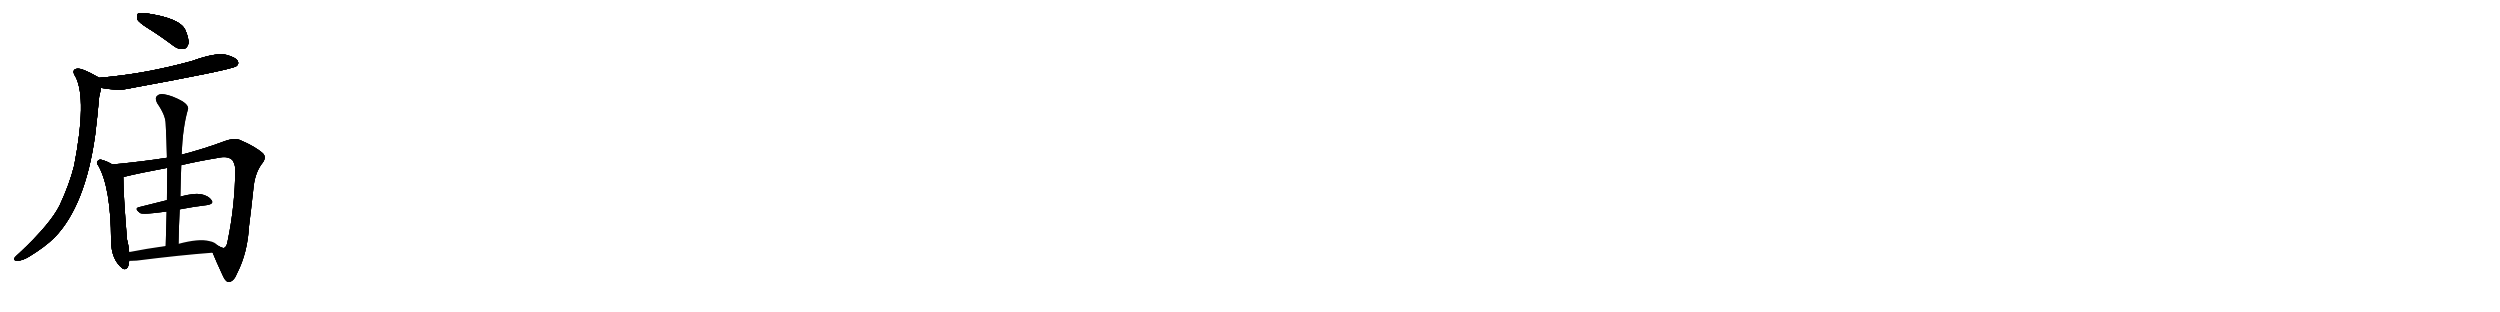 <svg version="1.1" viewBox="0 0 8192 1024" xmlns="http://www.w3.org/2000/svg">
  
  <g transform="scale(1, -1) translate(0, -900)" class="origin">
    <style type="text/css">
        .origin {display:none;}
        .hide {display:none;}
        .stroke {fill: #000000;}
        
.step1 {transform: translateX(1024px);}
.step2 {transform: translateX(2048px);}
.step3 {transform: translateX(3072px);}
.step4 {transform: translateX(4096px);}
.step5 {transform: translateX(5120px);}
.step6 {transform: translateX(6144px);}
.step7 {transform: translateX(7168px);}
.step8 {transform: translateX(8192px);}
.step9 {transform: translateX(9216px);}
.step10 {transform: translateX(10240px);}
.step11 {transform: translateX(11264px);}
.step12 {transform: translateX(12288px);}
.step13 {transform: translateX(13312px);}
.step14 {transform: translateX(14336px);}
.step15 {transform: translateX(15360px);}
.step16 {transform: translateX(16384px);}
.step17 {transform: translateX(17408px);}
.step18 {transform: translateX(18432px);}
.step19 {transform: translateX(19456px);}
.step20 {transform: translateX(20480px);}
.step21 {transform: translateX(21504px);}
.step22 {transform: translateX(22528px);}
.step23 {transform: translateX(23552px);}
.step24 {transform: translateX(24576px);}
.step25 {transform: translateX(25600px);}
.step26 {transform: translateX(26624px);}
.step27 {transform: translateX(27648px);}
.step28 {transform: translateX(28672px);}
.step29 {transform: translateX(29696px);}
    </style>

    <path d="M 486 807 Q 526 782 570 749 Q 586 737 602 740 Q 612 741 617 756 Q 620 772 607 802 Q 589 841 475 857 Q 459 858 452 855 Q 448 851 450 837 Q 454 827 486 807 Z" fill="lightgray"/>
    <path d="M 331 612 Q 386 603 411 608 Q 756 671 774 683 Q 784 690 779 700 Q 772 712 742 720 Q 709 729 629 700 Q 473 657 324 645 C 294 642 301 617 331 612 Z" fill="lightgray"/>
    <path d="M 324 645 Q 321 648 318 649 Q 269 677 253 675 Q 232 672 248 648 Q 285 575 243 357 Q 228 297 196 228 Q 166 167 65 72 Q 50 59 46 53 Q 45 46 56 46 Q 72 45 95 59 Q 146 90 178 121 Q 280 226 312 459 Q 319 516 325 584 Q 329 600 331 612 C 336 638 336 638 324 645 Z" fill="lightgray"/>
    <path d="M 368 361 Q 352 371 334 376 Q 327 379 322 374 Q 313 368 323 356 Q 363 284 364 113 Q 364 49 402 20 L 403 19 Q 421 13 423 44 L 423 45 L 423 74 Q 422 93 416 116 Q 404 266 404 320 C 404 341 394 346 368 361 Z" fill="lightgray"/>
    <path d="M 697 72 Q 707 47 732 -7 Q 741 -25 751 -24 Q 767 -21 777 5 Q 811 71 816 159 Q 823 214 830 279 Q 834 330 857 362 Q 875 383 862 397 Q 838 419 789 440 Q 770 450 735 437 Q 668 412 595 393 L 547 383 Q 472 371 368 361 C 338 358 375 313 404 320 Q 456 333 548 350 L 594 359 Q 649 372 716 383 Q 747 390 762 375 Q 771 360 771 344 Q 770 226 746 110 Q 743 91 735 88 Q 731 85 714 95 C 685 101 685 100 697 72 Z" fill="lightgray"/>
    <path d="M 589 214 Q 635 223 678 228 Q 702 232 693 244 Q 683 259 657 264 Q 633 267 592 256 Q 591 256 591 255 C 589 254 576 251 547 244 Q 498 232 455 221 Q 439 217 459 202 Q 468 196 546 207 L 589 214 Z" fill="lightgray"/>
    <path d="M 595 393 Q 599 486 616 542 Q 619 554 598 568 Q 564 587 538 591 Q 522 594 514 585 Q 507 578 515 562 Q 543 522 543 494 Q 546 440 547 383 L 548 350 Q 548 299 547 244 L 546 207 Q 545 153 543 94 C 542 64 584 71 585 101 Q 586 159 589 214 L 591 255 Q 592 307 594 359 L 595 393 Z" fill="lightgray"/>
    <path d="M 423 45 Q 433 45 448 46 Q 590 64 697 72 C 727 74 735 75 714 95 Q 704 107 686 110 Q 652 119 585 101 L 543 94 Q 479 85 423 74 C 394 68 393 44 423 45 Z" fill="lightgray"/></g>
<g transform="scale(1, -1) translate(0, -900)">
    <style type="text/css">
        .origin {display:none;}
        .hide {display:none;}
        .stroke {fill: #000000;}
        
.step1 {transform: translateX(1024px);}
.step2 {transform: translateX(2048px);}
.step3 {transform: translateX(3072px);}
.step4 {transform: translateX(4096px);}
.step5 {transform: translateX(5120px);}
.step6 {transform: translateX(6144px);}
.step7 {transform: translateX(7168px);}
.step8 {transform: translateX(8192px);}
.step9 {transform: translateX(9216px);}
.step10 {transform: translateX(10240px);}
.step11 {transform: translateX(11264px);}
.step12 {transform: translateX(12288px);}
.step13 {transform: translateX(13312px);}
.step14 {transform: translateX(14336px);}
.step15 {transform: translateX(15360px);}
.step16 {transform: translateX(16384px);}
.step17 {transform: translateX(17408px);}
.step18 {transform: translateX(18432px);}
.step19 {transform: translateX(19456px);}
.step20 {transform: translateX(20480px);}
.step21 {transform: translateX(21504px);}
.step22 {transform: translateX(22528px);}
.step23 {transform: translateX(23552px);}
.step24 {transform: translateX(24576px);}
.step25 {transform: translateX(25600px);}
.step26 {transform: translateX(26624px);}
.step27 {transform: translateX(27648px);}
.step28 {transform: translateX(28672px);}
.step29 {transform: translateX(29696px);}
    </style>

    <path d="M 486 807 Q 526 782 570 749 Q 586 737 602 740 Q 612 741 617 756 Q 620 772 607 802 Q 589 841 475 857 Q 459 858 452 855 Q 448 851 450 837 Q 454 827 486 807 Z" fill="lightgray" class="stroke step0"/>
    <path d="M 331 612 Q 386 603 411 608 Q 756 671 774 683 Q 784 690 779 700 Q 772 712 742 720 Q 709 729 629 700 Q 473 657 324 645 C 294 642 301 617 331 612 Z" fill="lightgray" class="hide"/>
    <path d="M 324 645 Q 321 648 318 649 Q 269 677 253 675 Q 232 672 248 648 Q 285 575 243 357 Q 228 297 196 228 Q 166 167 65 72 Q 50 59 46 53 Q 45 46 56 46 Q 72 45 95 59 Q 146 90 178 121 Q 280 226 312 459 Q 319 516 325 584 Q 329 600 331 612 C 336 638 336 638 324 645 Z" fill="lightgray" class="hide"/>
    <path d="M 368 361 Q 352 371 334 376 Q 327 379 322 374 Q 313 368 323 356 Q 363 284 364 113 Q 364 49 402 20 L 403 19 Q 421 13 423 44 L 423 45 L 423 74 Q 422 93 416 116 Q 404 266 404 320 C 404 341 394 346 368 361 Z" fill="lightgray" class="hide"/>
    <path d="M 697 72 Q 707 47 732 -7 Q 741 -25 751 -24 Q 767 -21 777 5 Q 811 71 816 159 Q 823 214 830 279 Q 834 330 857 362 Q 875 383 862 397 Q 838 419 789 440 Q 770 450 735 437 Q 668 412 595 393 L 547 383 Q 472 371 368 361 C 338 358 375 313 404 320 Q 456 333 548 350 L 594 359 Q 649 372 716 383 Q 747 390 762 375 Q 771 360 771 344 Q 770 226 746 110 Q 743 91 735 88 Q 731 85 714 95 C 685 101 685 100 697 72 Z" fill="lightgray" class="hide"/>
    <path d="M 589 214 Q 635 223 678 228 Q 702 232 693 244 Q 683 259 657 264 Q 633 267 592 256 Q 591 256 591 255 C 589 254 576 251 547 244 Q 498 232 455 221 Q 439 217 459 202 Q 468 196 546 207 L 589 214 Z" fill="lightgray" class="hide"/>
    <path d="M 595 393 Q 599 486 616 542 Q 619 554 598 568 Q 564 587 538 591 Q 522 594 514 585 Q 507 578 515 562 Q 543 522 543 494 Q 546 440 547 383 L 548 350 Q 548 299 547 244 L 546 207 Q 545 153 543 94 C 542 64 584 71 585 101 Q 586 159 589 214 L 591 255 Q 592 307 594 359 L 595 393 Z" fill="lightgray" class="hide"/>
    <path d="M 423 45 Q 433 45 448 46 Q 590 64 697 72 C 727 74 735 75 714 95 Q 704 107 686 110 Q 652 119 585 101 L 543 94 Q 479 85 423 74 C 394 68 393 44 423 45 Z" fill="lightgray" class="hide"/></g><g transform="scale(1, -1) translate(0, -900)">
    <style type="text/css">
        .origin {display:none;}
        .hide {display:none;}
        .stroke {fill: #000000;}
        
.step1 {transform: translateX(1024px);}
.step2 {transform: translateX(2048px);}
.step3 {transform: translateX(3072px);}
.step4 {transform: translateX(4096px);}
.step5 {transform: translateX(5120px);}
.step6 {transform: translateX(6144px);}
.step7 {transform: translateX(7168px);}
.step8 {transform: translateX(8192px);}
.step9 {transform: translateX(9216px);}
.step10 {transform: translateX(10240px);}
.step11 {transform: translateX(11264px);}
.step12 {transform: translateX(12288px);}
.step13 {transform: translateX(13312px);}
.step14 {transform: translateX(14336px);}
.step15 {transform: translateX(15360px);}
.step16 {transform: translateX(16384px);}
.step17 {transform: translateX(17408px);}
.step18 {transform: translateX(18432px);}
.step19 {transform: translateX(19456px);}
.step20 {transform: translateX(20480px);}
.step21 {transform: translateX(21504px);}
.step22 {transform: translateX(22528px);}
.step23 {transform: translateX(23552px);}
.step24 {transform: translateX(24576px);}
.step25 {transform: translateX(25600px);}
.step26 {transform: translateX(26624px);}
.step27 {transform: translateX(27648px);}
.step28 {transform: translateX(28672px);}
.step29 {transform: translateX(29696px);}
    </style>

    <path d="M 486 807 Q 526 782 570 749 Q 586 737 602 740 Q 612 741 617 756 Q 620 772 607 802 Q 589 841 475 857 Q 459 858 452 855 Q 448 851 450 837 Q 454 827 486 807 Z" fill="lightgray" class="stroke step1"/>
    <path d="M 331 612 Q 386 603 411 608 Q 756 671 774 683 Q 784 690 779 700 Q 772 712 742 720 Q 709 729 629 700 Q 473 657 324 645 C 294 642 301 617 331 612 Z" fill="lightgray" class="stroke step1"/>
    <path d="M 324 645 Q 321 648 318 649 Q 269 677 253 675 Q 232 672 248 648 Q 285 575 243 357 Q 228 297 196 228 Q 166 167 65 72 Q 50 59 46 53 Q 45 46 56 46 Q 72 45 95 59 Q 146 90 178 121 Q 280 226 312 459 Q 319 516 325 584 Q 329 600 331 612 C 336 638 336 638 324 645 Z" fill="lightgray" class="hide"/>
    <path d="M 368 361 Q 352 371 334 376 Q 327 379 322 374 Q 313 368 323 356 Q 363 284 364 113 Q 364 49 402 20 L 403 19 Q 421 13 423 44 L 423 45 L 423 74 Q 422 93 416 116 Q 404 266 404 320 C 404 341 394 346 368 361 Z" fill="lightgray" class="hide"/>
    <path d="M 697 72 Q 707 47 732 -7 Q 741 -25 751 -24 Q 767 -21 777 5 Q 811 71 816 159 Q 823 214 830 279 Q 834 330 857 362 Q 875 383 862 397 Q 838 419 789 440 Q 770 450 735 437 Q 668 412 595 393 L 547 383 Q 472 371 368 361 C 338 358 375 313 404 320 Q 456 333 548 350 L 594 359 Q 649 372 716 383 Q 747 390 762 375 Q 771 360 771 344 Q 770 226 746 110 Q 743 91 735 88 Q 731 85 714 95 C 685 101 685 100 697 72 Z" fill="lightgray" class="hide"/>
    <path d="M 589 214 Q 635 223 678 228 Q 702 232 693 244 Q 683 259 657 264 Q 633 267 592 256 Q 591 256 591 255 C 589 254 576 251 547 244 Q 498 232 455 221 Q 439 217 459 202 Q 468 196 546 207 L 589 214 Z" fill="lightgray" class="hide"/>
    <path d="M 595 393 Q 599 486 616 542 Q 619 554 598 568 Q 564 587 538 591 Q 522 594 514 585 Q 507 578 515 562 Q 543 522 543 494 Q 546 440 547 383 L 548 350 Q 548 299 547 244 L 546 207 Q 545 153 543 94 C 542 64 584 71 585 101 Q 586 159 589 214 L 591 255 Q 592 307 594 359 L 595 393 Z" fill="lightgray" class="hide"/>
    <path d="M 423 45 Q 433 45 448 46 Q 590 64 697 72 C 727 74 735 75 714 95 Q 704 107 686 110 Q 652 119 585 101 L 543 94 Q 479 85 423 74 C 394 68 393 44 423 45 Z" fill="lightgray" class="hide"/></g><g transform="scale(1, -1) translate(0, -900)">
    <style type="text/css">
        .origin {display:none;}
        .hide {display:none;}
        .stroke {fill: #000000;}
        
.step1 {transform: translateX(1024px);}
.step2 {transform: translateX(2048px);}
.step3 {transform: translateX(3072px);}
.step4 {transform: translateX(4096px);}
.step5 {transform: translateX(5120px);}
.step6 {transform: translateX(6144px);}
.step7 {transform: translateX(7168px);}
.step8 {transform: translateX(8192px);}
.step9 {transform: translateX(9216px);}
.step10 {transform: translateX(10240px);}
.step11 {transform: translateX(11264px);}
.step12 {transform: translateX(12288px);}
.step13 {transform: translateX(13312px);}
.step14 {transform: translateX(14336px);}
.step15 {transform: translateX(15360px);}
.step16 {transform: translateX(16384px);}
.step17 {transform: translateX(17408px);}
.step18 {transform: translateX(18432px);}
.step19 {transform: translateX(19456px);}
.step20 {transform: translateX(20480px);}
.step21 {transform: translateX(21504px);}
.step22 {transform: translateX(22528px);}
.step23 {transform: translateX(23552px);}
.step24 {transform: translateX(24576px);}
.step25 {transform: translateX(25600px);}
.step26 {transform: translateX(26624px);}
.step27 {transform: translateX(27648px);}
.step28 {transform: translateX(28672px);}
.step29 {transform: translateX(29696px);}
    </style>

    <path d="M 486 807 Q 526 782 570 749 Q 586 737 602 740 Q 612 741 617 756 Q 620 772 607 802 Q 589 841 475 857 Q 459 858 452 855 Q 448 851 450 837 Q 454 827 486 807 Z" fill="lightgray" class="stroke step2"/>
    <path d="M 331 612 Q 386 603 411 608 Q 756 671 774 683 Q 784 690 779 700 Q 772 712 742 720 Q 709 729 629 700 Q 473 657 324 645 C 294 642 301 617 331 612 Z" fill="lightgray" class="stroke step2"/>
    <path d="M 324 645 Q 321 648 318 649 Q 269 677 253 675 Q 232 672 248 648 Q 285 575 243 357 Q 228 297 196 228 Q 166 167 65 72 Q 50 59 46 53 Q 45 46 56 46 Q 72 45 95 59 Q 146 90 178 121 Q 280 226 312 459 Q 319 516 325 584 Q 329 600 331 612 C 336 638 336 638 324 645 Z" fill="lightgray" class="stroke step2"/>
    <path d="M 368 361 Q 352 371 334 376 Q 327 379 322 374 Q 313 368 323 356 Q 363 284 364 113 Q 364 49 402 20 L 403 19 Q 421 13 423 44 L 423 45 L 423 74 Q 422 93 416 116 Q 404 266 404 320 C 404 341 394 346 368 361 Z" fill="lightgray" class="hide"/>
    <path d="M 697 72 Q 707 47 732 -7 Q 741 -25 751 -24 Q 767 -21 777 5 Q 811 71 816 159 Q 823 214 830 279 Q 834 330 857 362 Q 875 383 862 397 Q 838 419 789 440 Q 770 450 735 437 Q 668 412 595 393 L 547 383 Q 472 371 368 361 C 338 358 375 313 404 320 Q 456 333 548 350 L 594 359 Q 649 372 716 383 Q 747 390 762 375 Q 771 360 771 344 Q 770 226 746 110 Q 743 91 735 88 Q 731 85 714 95 C 685 101 685 100 697 72 Z" fill="lightgray" class="hide"/>
    <path d="M 589 214 Q 635 223 678 228 Q 702 232 693 244 Q 683 259 657 264 Q 633 267 592 256 Q 591 256 591 255 C 589 254 576 251 547 244 Q 498 232 455 221 Q 439 217 459 202 Q 468 196 546 207 L 589 214 Z" fill="lightgray" class="hide"/>
    <path d="M 595 393 Q 599 486 616 542 Q 619 554 598 568 Q 564 587 538 591 Q 522 594 514 585 Q 507 578 515 562 Q 543 522 543 494 Q 546 440 547 383 L 548 350 Q 548 299 547 244 L 546 207 Q 545 153 543 94 C 542 64 584 71 585 101 Q 586 159 589 214 L 591 255 Q 592 307 594 359 L 595 393 Z" fill="lightgray" class="hide"/>
    <path d="M 423 45 Q 433 45 448 46 Q 590 64 697 72 C 727 74 735 75 714 95 Q 704 107 686 110 Q 652 119 585 101 L 543 94 Q 479 85 423 74 C 394 68 393 44 423 45 Z" fill="lightgray" class="hide"/></g><g transform="scale(1, -1) translate(0, -900)">
    <style type="text/css">
        .origin {display:none;}
        .hide {display:none;}
        .stroke {fill: #000000;}
        
.step1 {transform: translateX(1024px);}
.step2 {transform: translateX(2048px);}
.step3 {transform: translateX(3072px);}
.step4 {transform: translateX(4096px);}
.step5 {transform: translateX(5120px);}
.step6 {transform: translateX(6144px);}
.step7 {transform: translateX(7168px);}
.step8 {transform: translateX(8192px);}
.step9 {transform: translateX(9216px);}
.step10 {transform: translateX(10240px);}
.step11 {transform: translateX(11264px);}
.step12 {transform: translateX(12288px);}
.step13 {transform: translateX(13312px);}
.step14 {transform: translateX(14336px);}
.step15 {transform: translateX(15360px);}
.step16 {transform: translateX(16384px);}
.step17 {transform: translateX(17408px);}
.step18 {transform: translateX(18432px);}
.step19 {transform: translateX(19456px);}
.step20 {transform: translateX(20480px);}
.step21 {transform: translateX(21504px);}
.step22 {transform: translateX(22528px);}
.step23 {transform: translateX(23552px);}
.step24 {transform: translateX(24576px);}
.step25 {transform: translateX(25600px);}
.step26 {transform: translateX(26624px);}
.step27 {transform: translateX(27648px);}
.step28 {transform: translateX(28672px);}
.step29 {transform: translateX(29696px);}
    </style>

    <path d="M 486 807 Q 526 782 570 749 Q 586 737 602 740 Q 612 741 617 756 Q 620 772 607 802 Q 589 841 475 857 Q 459 858 452 855 Q 448 851 450 837 Q 454 827 486 807 Z" fill="lightgray" class="stroke step3"/>
    <path d="M 331 612 Q 386 603 411 608 Q 756 671 774 683 Q 784 690 779 700 Q 772 712 742 720 Q 709 729 629 700 Q 473 657 324 645 C 294 642 301 617 331 612 Z" fill="lightgray" class="stroke step3"/>
    <path d="M 324 645 Q 321 648 318 649 Q 269 677 253 675 Q 232 672 248 648 Q 285 575 243 357 Q 228 297 196 228 Q 166 167 65 72 Q 50 59 46 53 Q 45 46 56 46 Q 72 45 95 59 Q 146 90 178 121 Q 280 226 312 459 Q 319 516 325 584 Q 329 600 331 612 C 336 638 336 638 324 645 Z" fill="lightgray" class="stroke step3"/>
    <path d="M 368 361 Q 352 371 334 376 Q 327 379 322 374 Q 313 368 323 356 Q 363 284 364 113 Q 364 49 402 20 L 403 19 Q 421 13 423 44 L 423 45 L 423 74 Q 422 93 416 116 Q 404 266 404 320 C 404 341 394 346 368 361 Z" fill="lightgray" class="stroke step3"/>
    <path d="M 697 72 Q 707 47 732 -7 Q 741 -25 751 -24 Q 767 -21 777 5 Q 811 71 816 159 Q 823 214 830 279 Q 834 330 857 362 Q 875 383 862 397 Q 838 419 789 440 Q 770 450 735 437 Q 668 412 595 393 L 547 383 Q 472 371 368 361 C 338 358 375 313 404 320 Q 456 333 548 350 L 594 359 Q 649 372 716 383 Q 747 390 762 375 Q 771 360 771 344 Q 770 226 746 110 Q 743 91 735 88 Q 731 85 714 95 C 685 101 685 100 697 72 Z" fill="lightgray" class="hide"/>
    <path d="M 589 214 Q 635 223 678 228 Q 702 232 693 244 Q 683 259 657 264 Q 633 267 592 256 Q 591 256 591 255 C 589 254 576 251 547 244 Q 498 232 455 221 Q 439 217 459 202 Q 468 196 546 207 L 589 214 Z" fill="lightgray" class="hide"/>
    <path d="M 595 393 Q 599 486 616 542 Q 619 554 598 568 Q 564 587 538 591 Q 522 594 514 585 Q 507 578 515 562 Q 543 522 543 494 Q 546 440 547 383 L 548 350 Q 548 299 547 244 L 546 207 Q 545 153 543 94 C 542 64 584 71 585 101 Q 586 159 589 214 L 591 255 Q 592 307 594 359 L 595 393 Z" fill="lightgray" class="hide"/>
    <path d="M 423 45 Q 433 45 448 46 Q 590 64 697 72 C 727 74 735 75 714 95 Q 704 107 686 110 Q 652 119 585 101 L 543 94 Q 479 85 423 74 C 394 68 393 44 423 45 Z" fill="lightgray" class="hide"/></g><g transform="scale(1, -1) translate(0, -900)">
    <style type="text/css">
        .origin {display:none;}
        .hide {display:none;}
        .stroke {fill: #000000;}
        
.step1 {transform: translateX(1024px);}
.step2 {transform: translateX(2048px);}
.step3 {transform: translateX(3072px);}
.step4 {transform: translateX(4096px);}
.step5 {transform: translateX(5120px);}
.step6 {transform: translateX(6144px);}
.step7 {transform: translateX(7168px);}
.step8 {transform: translateX(8192px);}
.step9 {transform: translateX(9216px);}
.step10 {transform: translateX(10240px);}
.step11 {transform: translateX(11264px);}
.step12 {transform: translateX(12288px);}
.step13 {transform: translateX(13312px);}
.step14 {transform: translateX(14336px);}
.step15 {transform: translateX(15360px);}
.step16 {transform: translateX(16384px);}
.step17 {transform: translateX(17408px);}
.step18 {transform: translateX(18432px);}
.step19 {transform: translateX(19456px);}
.step20 {transform: translateX(20480px);}
.step21 {transform: translateX(21504px);}
.step22 {transform: translateX(22528px);}
.step23 {transform: translateX(23552px);}
.step24 {transform: translateX(24576px);}
.step25 {transform: translateX(25600px);}
.step26 {transform: translateX(26624px);}
.step27 {transform: translateX(27648px);}
.step28 {transform: translateX(28672px);}
.step29 {transform: translateX(29696px);}
    </style>

    <path d="M 486 807 Q 526 782 570 749 Q 586 737 602 740 Q 612 741 617 756 Q 620 772 607 802 Q 589 841 475 857 Q 459 858 452 855 Q 448 851 450 837 Q 454 827 486 807 Z" fill="lightgray" class="stroke step4"/>
    <path d="M 331 612 Q 386 603 411 608 Q 756 671 774 683 Q 784 690 779 700 Q 772 712 742 720 Q 709 729 629 700 Q 473 657 324 645 C 294 642 301 617 331 612 Z" fill="lightgray" class="stroke step4"/>
    <path d="M 324 645 Q 321 648 318 649 Q 269 677 253 675 Q 232 672 248 648 Q 285 575 243 357 Q 228 297 196 228 Q 166 167 65 72 Q 50 59 46 53 Q 45 46 56 46 Q 72 45 95 59 Q 146 90 178 121 Q 280 226 312 459 Q 319 516 325 584 Q 329 600 331 612 C 336 638 336 638 324 645 Z" fill="lightgray" class="stroke step4"/>
    <path d="M 368 361 Q 352 371 334 376 Q 327 379 322 374 Q 313 368 323 356 Q 363 284 364 113 Q 364 49 402 20 L 403 19 Q 421 13 423 44 L 423 45 L 423 74 Q 422 93 416 116 Q 404 266 404 320 C 404 341 394 346 368 361 Z" fill="lightgray" class="stroke step4"/>
    <path d="M 697 72 Q 707 47 732 -7 Q 741 -25 751 -24 Q 767 -21 777 5 Q 811 71 816 159 Q 823 214 830 279 Q 834 330 857 362 Q 875 383 862 397 Q 838 419 789 440 Q 770 450 735 437 Q 668 412 595 393 L 547 383 Q 472 371 368 361 C 338 358 375 313 404 320 Q 456 333 548 350 L 594 359 Q 649 372 716 383 Q 747 390 762 375 Q 771 360 771 344 Q 770 226 746 110 Q 743 91 735 88 Q 731 85 714 95 C 685 101 685 100 697 72 Z" fill="lightgray" class="stroke step4"/>
    <path d="M 589 214 Q 635 223 678 228 Q 702 232 693 244 Q 683 259 657 264 Q 633 267 592 256 Q 591 256 591 255 C 589 254 576 251 547 244 Q 498 232 455 221 Q 439 217 459 202 Q 468 196 546 207 L 589 214 Z" fill="lightgray" class="hide"/>
    <path d="M 595 393 Q 599 486 616 542 Q 619 554 598 568 Q 564 587 538 591 Q 522 594 514 585 Q 507 578 515 562 Q 543 522 543 494 Q 546 440 547 383 L 548 350 Q 548 299 547 244 L 546 207 Q 545 153 543 94 C 542 64 584 71 585 101 Q 586 159 589 214 L 591 255 Q 592 307 594 359 L 595 393 Z" fill="lightgray" class="hide"/>
    <path d="M 423 45 Q 433 45 448 46 Q 590 64 697 72 C 727 74 735 75 714 95 Q 704 107 686 110 Q 652 119 585 101 L 543 94 Q 479 85 423 74 C 394 68 393 44 423 45 Z" fill="lightgray" class="hide"/></g><g transform="scale(1, -1) translate(0, -900)">
    <style type="text/css">
        .origin {display:none;}
        .hide {display:none;}
        .stroke {fill: #000000;}
        
.step1 {transform: translateX(1024px);}
.step2 {transform: translateX(2048px);}
.step3 {transform: translateX(3072px);}
.step4 {transform: translateX(4096px);}
.step5 {transform: translateX(5120px);}
.step6 {transform: translateX(6144px);}
.step7 {transform: translateX(7168px);}
.step8 {transform: translateX(8192px);}
.step9 {transform: translateX(9216px);}
.step10 {transform: translateX(10240px);}
.step11 {transform: translateX(11264px);}
.step12 {transform: translateX(12288px);}
.step13 {transform: translateX(13312px);}
.step14 {transform: translateX(14336px);}
.step15 {transform: translateX(15360px);}
.step16 {transform: translateX(16384px);}
.step17 {transform: translateX(17408px);}
.step18 {transform: translateX(18432px);}
.step19 {transform: translateX(19456px);}
.step20 {transform: translateX(20480px);}
.step21 {transform: translateX(21504px);}
.step22 {transform: translateX(22528px);}
.step23 {transform: translateX(23552px);}
.step24 {transform: translateX(24576px);}
.step25 {transform: translateX(25600px);}
.step26 {transform: translateX(26624px);}
.step27 {transform: translateX(27648px);}
.step28 {transform: translateX(28672px);}
.step29 {transform: translateX(29696px);}
    </style>

    <path d="M 486 807 Q 526 782 570 749 Q 586 737 602 740 Q 612 741 617 756 Q 620 772 607 802 Q 589 841 475 857 Q 459 858 452 855 Q 448 851 450 837 Q 454 827 486 807 Z" fill="lightgray" class="stroke step5"/>
    <path d="M 331 612 Q 386 603 411 608 Q 756 671 774 683 Q 784 690 779 700 Q 772 712 742 720 Q 709 729 629 700 Q 473 657 324 645 C 294 642 301 617 331 612 Z" fill="lightgray" class="stroke step5"/>
    <path d="M 324 645 Q 321 648 318 649 Q 269 677 253 675 Q 232 672 248 648 Q 285 575 243 357 Q 228 297 196 228 Q 166 167 65 72 Q 50 59 46 53 Q 45 46 56 46 Q 72 45 95 59 Q 146 90 178 121 Q 280 226 312 459 Q 319 516 325 584 Q 329 600 331 612 C 336 638 336 638 324 645 Z" fill="lightgray" class="stroke step5"/>
    <path d="M 368 361 Q 352 371 334 376 Q 327 379 322 374 Q 313 368 323 356 Q 363 284 364 113 Q 364 49 402 20 L 403 19 Q 421 13 423 44 L 423 45 L 423 74 Q 422 93 416 116 Q 404 266 404 320 C 404 341 394 346 368 361 Z" fill="lightgray" class="stroke step5"/>
    <path d="M 697 72 Q 707 47 732 -7 Q 741 -25 751 -24 Q 767 -21 777 5 Q 811 71 816 159 Q 823 214 830 279 Q 834 330 857 362 Q 875 383 862 397 Q 838 419 789 440 Q 770 450 735 437 Q 668 412 595 393 L 547 383 Q 472 371 368 361 C 338 358 375 313 404 320 Q 456 333 548 350 L 594 359 Q 649 372 716 383 Q 747 390 762 375 Q 771 360 771 344 Q 770 226 746 110 Q 743 91 735 88 Q 731 85 714 95 C 685 101 685 100 697 72 Z" fill="lightgray" class="stroke step5"/>
    <path d="M 589 214 Q 635 223 678 228 Q 702 232 693 244 Q 683 259 657 264 Q 633 267 592 256 Q 591 256 591 255 C 589 254 576 251 547 244 Q 498 232 455 221 Q 439 217 459 202 Q 468 196 546 207 L 589 214 Z" fill="lightgray" class="stroke step5"/>
    <path d="M 595 393 Q 599 486 616 542 Q 619 554 598 568 Q 564 587 538 591 Q 522 594 514 585 Q 507 578 515 562 Q 543 522 543 494 Q 546 440 547 383 L 548 350 Q 548 299 547 244 L 546 207 Q 545 153 543 94 C 542 64 584 71 585 101 Q 586 159 589 214 L 591 255 Q 592 307 594 359 L 595 393 Z" fill="lightgray" class="hide"/>
    <path d="M 423 45 Q 433 45 448 46 Q 590 64 697 72 C 727 74 735 75 714 95 Q 704 107 686 110 Q 652 119 585 101 L 543 94 Q 479 85 423 74 C 394 68 393 44 423 45 Z" fill="lightgray" class="hide"/></g><g transform="scale(1, -1) translate(0, -900)">
    <style type="text/css">
        .origin {display:none;}
        .hide {display:none;}
        .stroke {fill: #000000;}
        
.step1 {transform: translateX(1024px);}
.step2 {transform: translateX(2048px);}
.step3 {transform: translateX(3072px);}
.step4 {transform: translateX(4096px);}
.step5 {transform: translateX(5120px);}
.step6 {transform: translateX(6144px);}
.step7 {transform: translateX(7168px);}
.step8 {transform: translateX(8192px);}
.step9 {transform: translateX(9216px);}
.step10 {transform: translateX(10240px);}
.step11 {transform: translateX(11264px);}
.step12 {transform: translateX(12288px);}
.step13 {transform: translateX(13312px);}
.step14 {transform: translateX(14336px);}
.step15 {transform: translateX(15360px);}
.step16 {transform: translateX(16384px);}
.step17 {transform: translateX(17408px);}
.step18 {transform: translateX(18432px);}
.step19 {transform: translateX(19456px);}
.step20 {transform: translateX(20480px);}
.step21 {transform: translateX(21504px);}
.step22 {transform: translateX(22528px);}
.step23 {transform: translateX(23552px);}
.step24 {transform: translateX(24576px);}
.step25 {transform: translateX(25600px);}
.step26 {transform: translateX(26624px);}
.step27 {transform: translateX(27648px);}
.step28 {transform: translateX(28672px);}
.step29 {transform: translateX(29696px);}
    </style>

    <path d="M 486 807 Q 526 782 570 749 Q 586 737 602 740 Q 612 741 617 756 Q 620 772 607 802 Q 589 841 475 857 Q 459 858 452 855 Q 448 851 450 837 Q 454 827 486 807 Z" fill="lightgray" class="stroke step6"/>
    <path d="M 331 612 Q 386 603 411 608 Q 756 671 774 683 Q 784 690 779 700 Q 772 712 742 720 Q 709 729 629 700 Q 473 657 324 645 C 294 642 301 617 331 612 Z" fill="lightgray" class="stroke step6"/>
    <path d="M 324 645 Q 321 648 318 649 Q 269 677 253 675 Q 232 672 248 648 Q 285 575 243 357 Q 228 297 196 228 Q 166 167 65 72 Q 50 59 46 53 Q 45 46 56 46 Q 72 45 95 59 Q 146 90 178 121 Q 280 226 312 459 Q 319 516 325 584 Q 329 600 331 612 C 336 638 336 638 324 645 Z" fill="lightgray" class="stroke step6"/>
    <path d="M 368 361 Q 352 371 334 376 Q 327 379 322 374 Q 313 368 323 356 Q 363 284 364 113 Q 364 49 402 20 L 403 19 Q 421 13 423 44 L 423 45 L 423 74 Q 422 93 416 116 Q 404 266 404 320 C 404 341 394 346 368 361 Z" fill="lightgray" class="stroke step6"/>
    <path d="M 697 72 Q 707 47 732 -7 Q 741 -25 751 -24 Q 767 -21 777 5 Q 811 71 816 159 Q 823 214 830 279 Q 834 330 857 362 Q 875 383 862 397 Q 838 419 789 440 Q 770 450 735 437 Q 668 412 595 393 L 547 383 Q 472 371 368 361 C 338 358 375 313 404 320 Q 456 333 548 350 L 594 359 Q 649 372 716 383 Q 747 390 762 375 Q 771 360 771 344 Q 770 226 746 110 Q 743 91 735 88 Q 731 85 714 95 C 685 101 685 100 697 72 Z" fill="lightgray" class="stroke step6"/>
    <path d="M 589 214 Q 635 223 678 228 Q 702 232 693 244 Q 683 259 657 264 Q 633 267 592 256 Q 591 256 591 255 C 589 254 576 251 547 244 Q 498 232 455 221 Q 439 217 459 202 Q 468 196 546 207 L 589 214 Z" fill="lightgray" class="stroke step6"/>
    <path d="M 595 393 Q 599 486 616 542 Q 619 554 598 568 Q 564 587 538 591 Q 522 594 514 585 Q 507 578 515 562 Q 543 522 543 494 Q 546 440 547 383 L 548 350 Q 548 299 547 244 L 546 207 Q 545 153 543 94 C 542 64 584 71 585 101 Q 586 159 589 214 L 591 255 Q 592 307 594 359 L 595 393 Z" fill="lightgray" class="stroke step6"/>
    <path d="M 423 45 Q 433 45 448 46 Q 590 64 697 72 C 727 74 735 75 714 95 Q 704 107 686 110 Q 652 119 585 101 L 543 94 Q 479 85 423 74 C 394 68 393 44 423 45 Z" fill="lightgray" class="hide"/></g><g transform="scale(1, -1) translate(0, -900)">
    <style type="text/css">
        .origin {display:none;}
        .hide {display:none;}
        .stroke {fill: #000000;}
        
.step1 {transform: translateX(1024px);}
.step2 {transform: translateX(2048px);}
.step3 {transform: translateX(3072px);}
.step4 {transform: translateX(4096px);}
.step5 {transform: translateX(5120px);}
.step6 {transform: translateX(6144px);}
.step7 {transform: translateX(7168px);}
.step8 {transform: translateX(8192px);}
.step9 {transform: translateX(9216px);}
.step10 {transform: translateX(10240px);}
.step11 {transform: translateX(11264px);}
.step12 {transform: translateX(12288px);}
.step13 {transform: translateX(13312px);}
.step14 {transform: translateX(14336px);}
.step15 {transform: translateX(15360px);}
.step16 {transform: translateX(16384px);}
.step17 {transform: translateX(17408px);}
.step18 {transform: translateX(18432px);}
.step19 {transform: translateX(19456px);}
.step20 {transform: translateX(20480px);}
.step21 {transform: translateX(21504px);}
.step22 {transform: translateX(22528px);}
.step23 {transform: translateX(23552px);}
.step24 {transform: translateX(24576px);}
.step25 {transform: translateX(25600px);}
.step26 {transform: translateX(26624px);}
.step27 {transform: translateX(27648px);}
.step28 {transform: translateX(28672px);}
.step29 {transform: translateX(29696px);}
    </style>

    <path d="M 486 807 Q 526 782 570 749 Q 586 737 602 740 Q 612 741 617 756 Q 620 772 607 802 Q 589 841 475 857 Q 459 858 452 855 Q 448 851 450 837 Q 454 827 486 807 Z" fill="lightgray" class="stroke step7"/>
    <path d="M 331 612 Q 386 603 411 608 Q 756 671 774 683 Q 784 690 779 700 Q 772 712 742 720 Q 709 729 629 700 Q 473 657 324 645 C 294 642 301 617 331 612 Z" fill="lightgray" class="stroke step7"/>
    <path d="M 324 645 Q 321 648 318 649 Q 269 677 253 675 Q 232 672 248 648 Q 285 575 243 357 Q 228 297 196 228 Q 166 167 65 72 Q 50 59 46 53 Q 45 46 56 46 Q 72 45 95 59 Q 146 90 178 121 Q 280 226 312 459 Q 319 516 325 584 Q 329 600 331 612 C 336 638 336 638 324 645 Z" fill="lightgray" class="stroke step7"/>
    <path d="M 368 361 Q 352 371 334 376 Q 327 379 322 374 Q 313 368 323 356 Q 363 284 364 113 Q 364 49 402 20 L 403 19 Q 421 13 423 44 L 423 45 L 423 74 Q 422 93 416 116 Q 404 266 404 320 C 404 341 394 346 368 361 Z" fill="lightgray" class="stroke step7"/>
    <path d="M 697 72 Q 707 47 732 -7 Q 741 -25 751 -24 Q 767 -21 777 5 Q 811 71 816 159 Q 823 214 830 279 Q 834 330 857 362 Q 875 383 862 397 Q 838 419 789 440 Q 770 450 735 437 Q 668 412 595 393 L 547 383 Q 472 371 368 361 C 338 358 375 313 404 320 Q 456 333 548 350 L 594 359 Q 649 372 716 383 Q 747 390 762 375 Q 771 360 771 344 Q 770 226 746 110 Q 743 91 735 88 Q 731 85 714 95 C 685 101 685 100 697 72 Z" fill="lightgray" class="stroke step7"/>
    <path d="M 589 214 Q 635 223 678 228 Q 702 232 693 244 Q 683 259 657 264 Q 633 267 592 256 Q 591 256 591 255 C 589 254 576 251 547 244 Q 498 232 455 221 Q 439 217 459 202 Q 468 196 546 207 L 589 214 Z" fill="lightgray" class="stroke step7"/>
    <path d="M 595 393 Q 599 486 616 542 Q 619 554 598 568 Q 564 587 538 591 Q 522 594 514 585 Q 507 578 515 562 Q 543 522 543 494 Q 546 440 547 383 L 548 350 Q 548 299 547 244 L 546 207 Q 545 153 543 94 C 542 64 584 71 585 101 Q 586 159 589 214 L 591 255 Q 592 307 594 359 L 595 393 Z" fill="lightgray" class="stroke step7"/>
    <path d="M 423 45 Q 433 45 448 46 Q 590 64 697 72 C 727 74 735 75 714 95 Q 704 107 686 110 Q 652 119 585 101 L 543 94 Q 479 85 423 74 C 394 68 393 44 423 45 Z" fill="lightgray" class="stroke step7"/></g></svg>